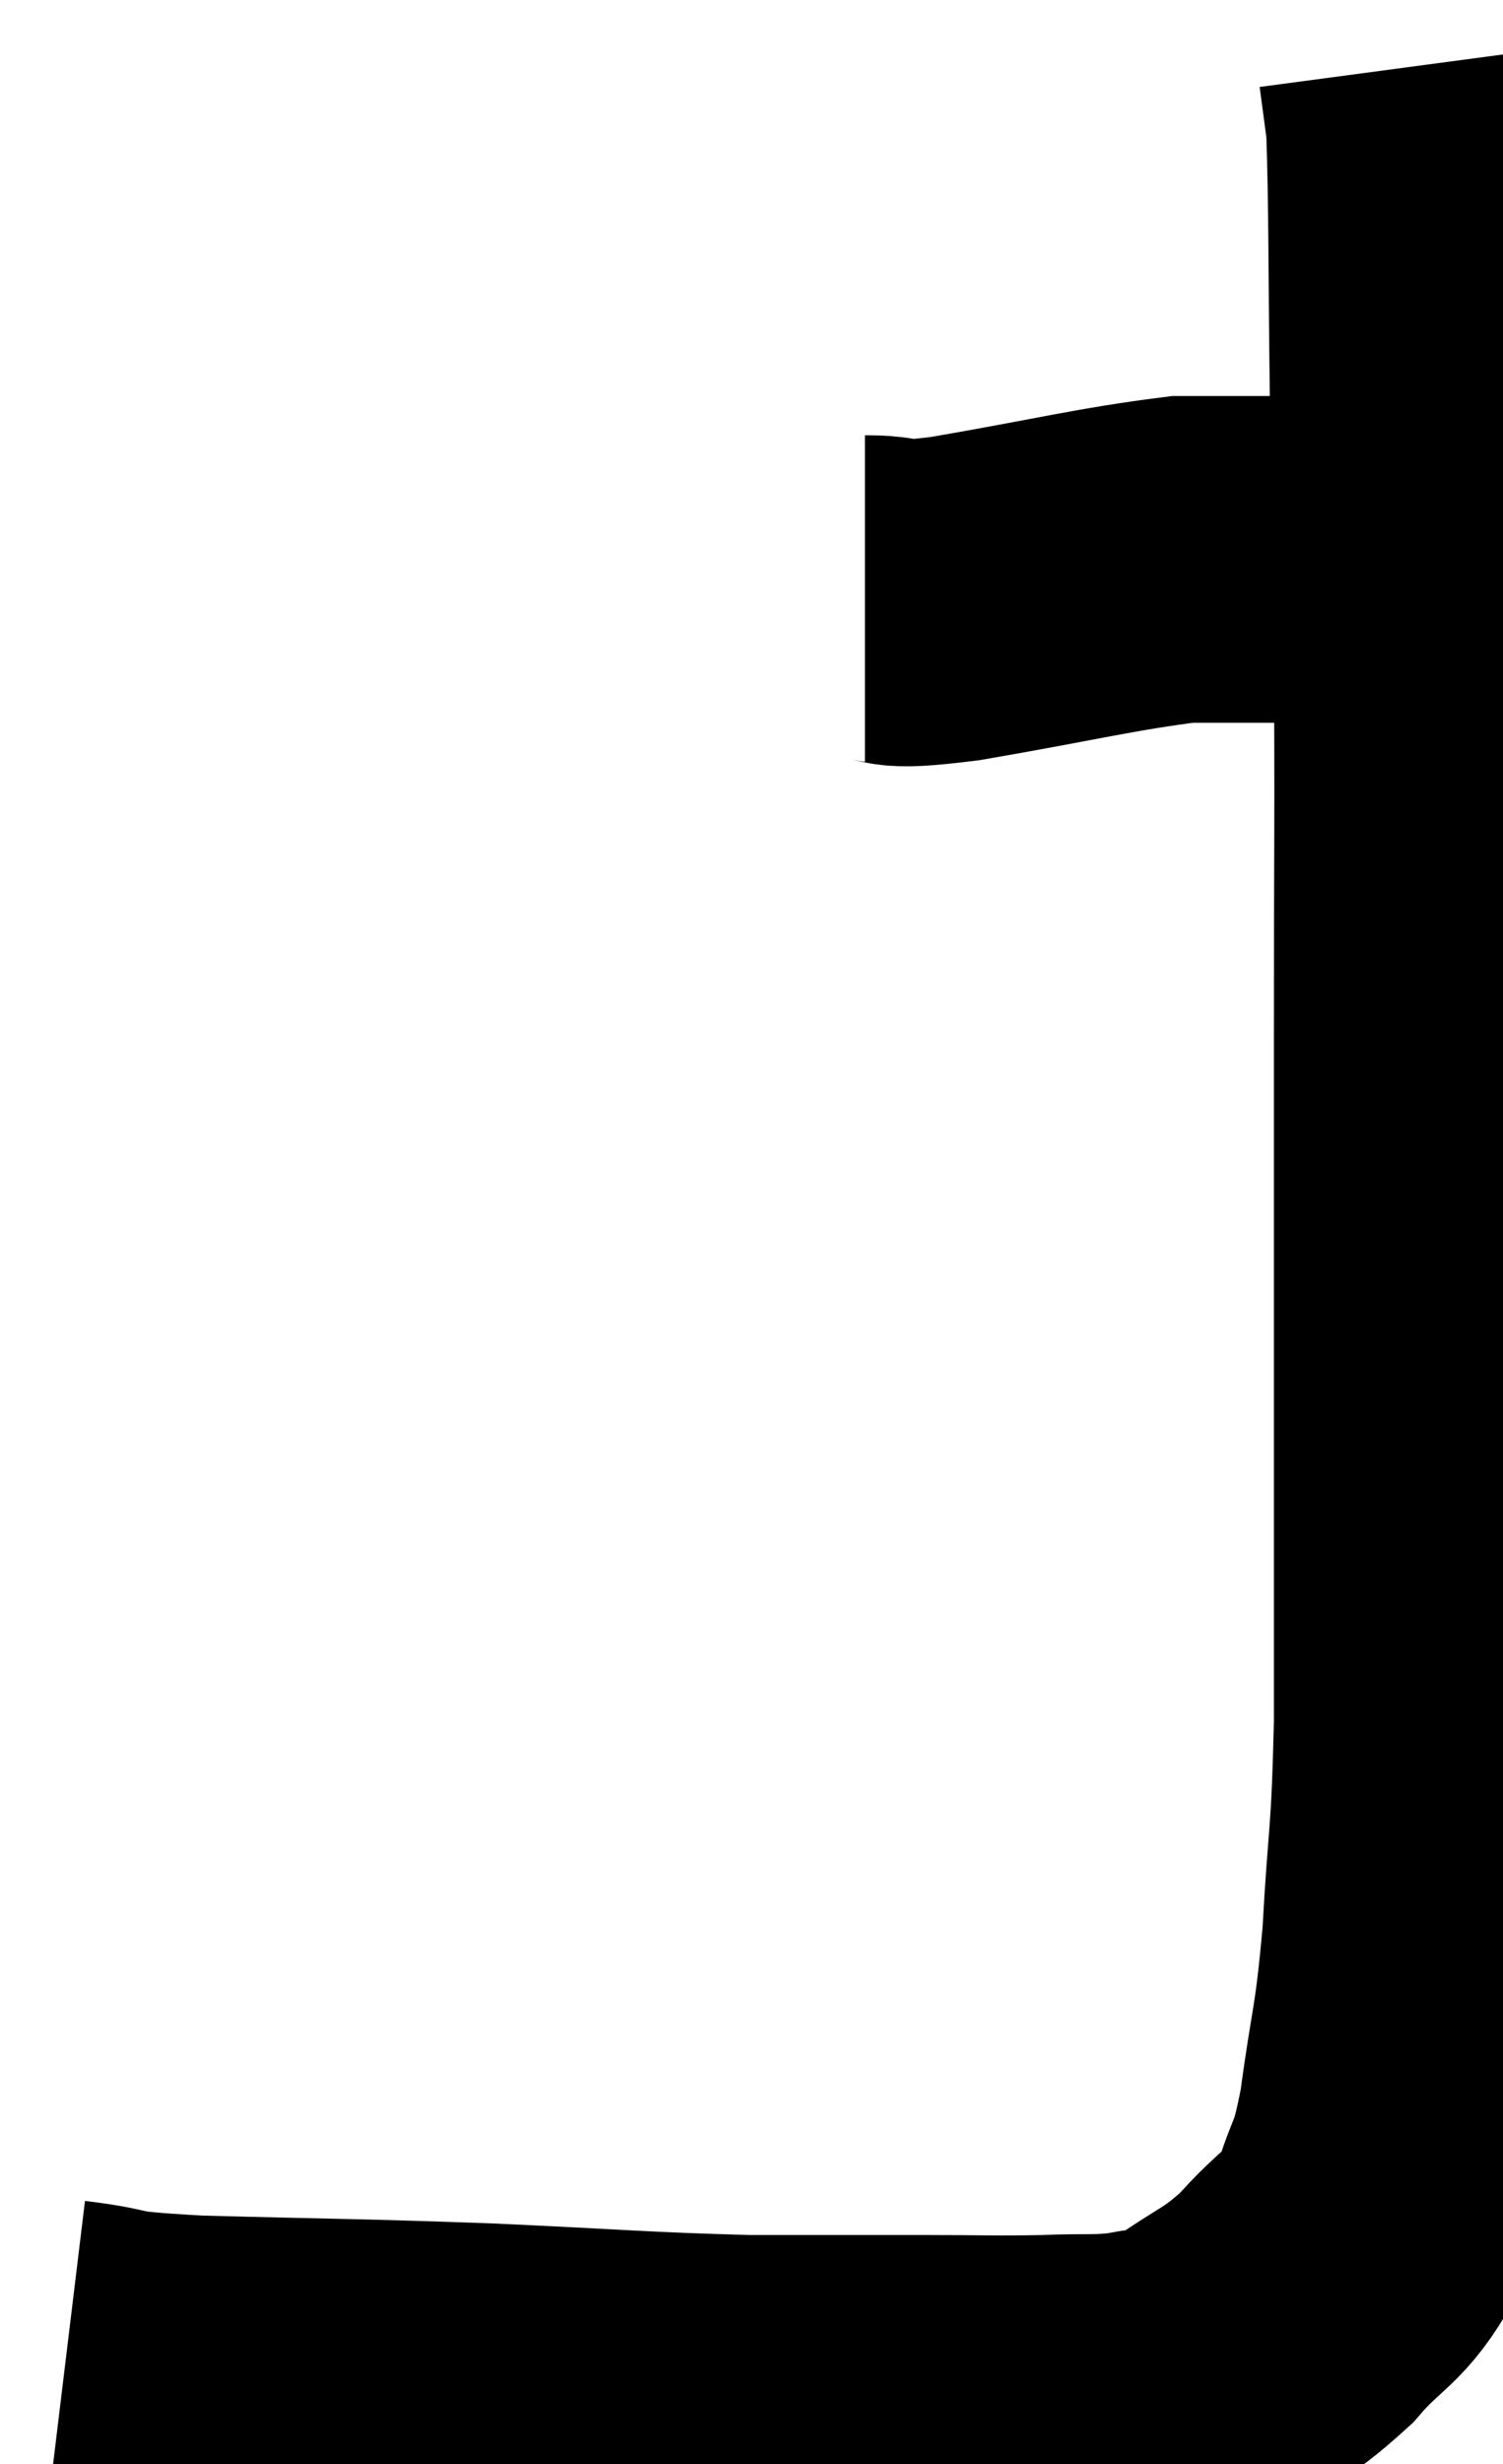 <svg xmlns="http://www.w3.org/2000/svg" viewBox="5.54 7.58 23.007 37.707" width="23.007" height="37.707"><path d="M 6.54 43.74 C 7.53 43.86, 6.915 43.89, 8.52 43.98 C 10.74 44.04, 10.845 44.025, 12.96 44.1 C 14.97 44.19, 15.3 44.235, 16.98 44.28 C 18.33 44.28, 18.54 44.28, 19.68 44.28 C 20.61 44.28, 20.73 44.295, 21.54 44.28 C 22.23 44.25, 22.335 44.295, 22.92 44.22 C 23.4 44.1, 23.265 44.31, 23.88 43.98 C 24.63 43.44, 24.72 43.5, 25.38 42.9 C 25.95 42.24, 26.115 42.315, 26.52 41.58 C 26.76 40.77, 26.79 41.04, 27 39.96 C 27.18 38.61, 27.225 38.76, 27.36 37.26 C 27.45 35.61, 27.495 35.85, 27.54 33.96 C 27.54 31.83, 27.54 32.34, 27.54 29.7 C 27.54 26.55, 27.54 26.4, 27.54 23.4 C 27.54 20.55, 27.555 20.1, 27.54 17.7 C 27.51 15.75, 27.51 15.855, 27.48 13.8 C 27.45 11.64, 27.465 10.785, 27.42 9.48 C 27.36 9.03, 27.33 8.805, 27.3 8.58 C 27.3 8.58, 27.3 8.58, 27.3 8.58 C 27.3 8.58, 27.3 8.58, 27.3 8.58 C 27.3 8.58, 27.3 8.58, 27.3 8.58 L 27.3 8.58" fill="none" stroke="black" stroke-width="5"></path><path d="M 18.78 16.74 C 19.47 16.74, 18.945 16.89, 20.16 16.74 C 21.9 16.44, 22.455 16.29, 23.64 16.14 C 24.27 16.14, 24.36 16.14, 24.9 16.14 C 25.35 16.14, 25.38 16.14, 25.8 16.14 C 26.19 16.14, 26.265 16.14, 26.58 16.14 C 26.82 16.14, 26.91 16.14, 27.06 16.14 L 27.18 16.14" fill="none" stroke="black" stroke-width="5"></path></svg>